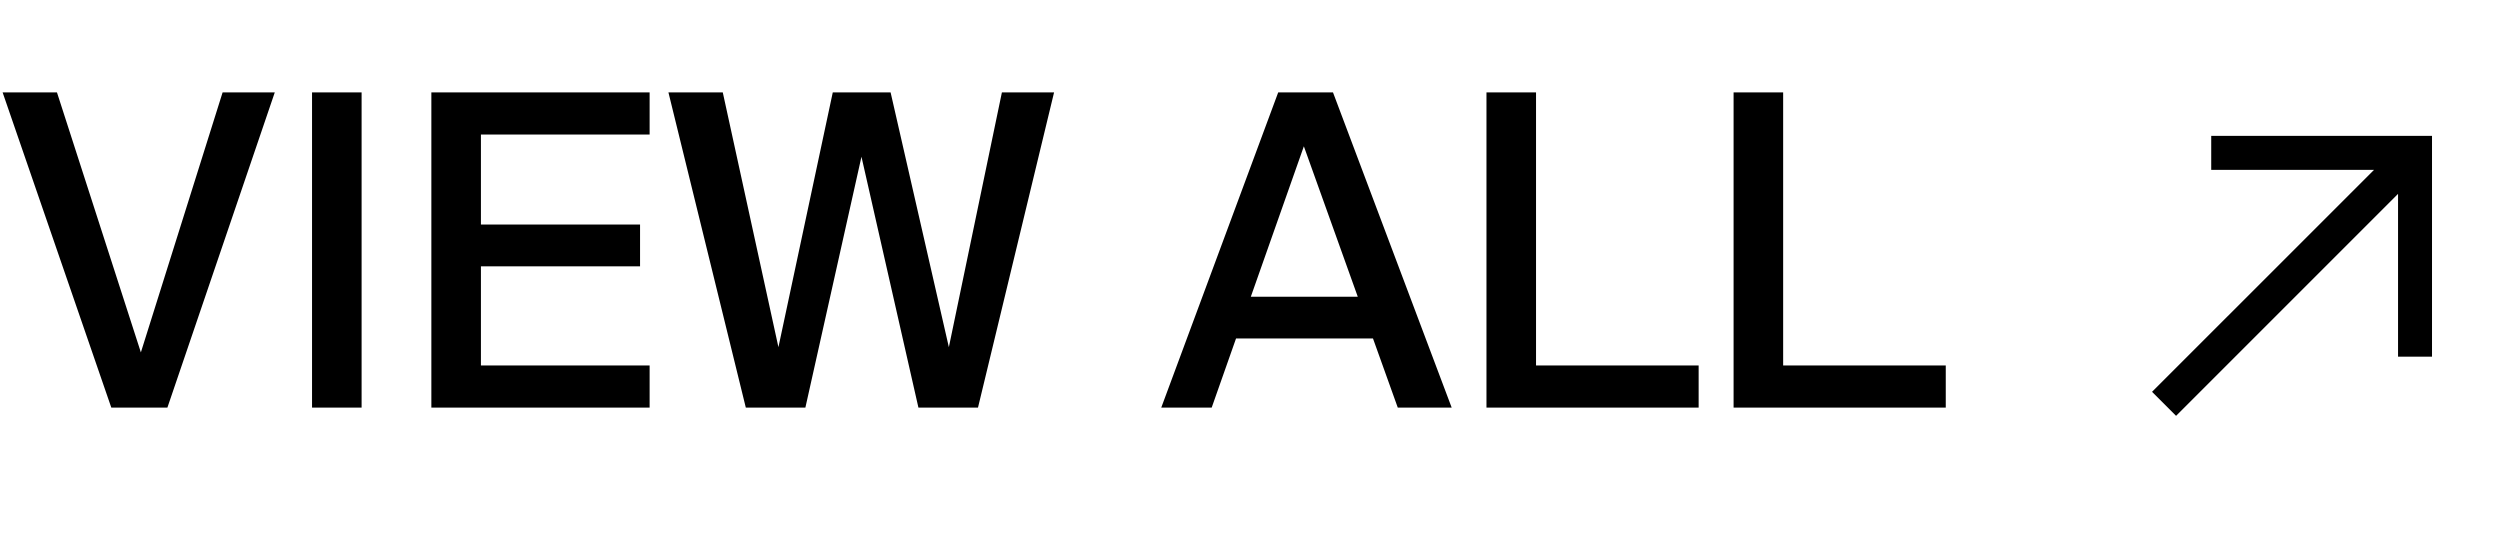 <svg width="92" height="20" viewBox="0 0 92 20" fill="none" xmlns="http://www.w3.org/2000/svg">
<path d="M2.096 3.4L5.184 12.968L8.192 3.4H10.112L6.16 15H4.096L0.096 3.4H2.096ZM13.307 15H11.483V3.4H13.307V15ZM15.874 3.4H23.906V4.952H17.698V8.264H23.554V9.8H17.698V13.448H23.906V15H15.874V3.4ZM34.918 12.776L36.87 3.4H38.79L35.99 15H33.798L31.702 5.768L29.638 15H27.446L24.598 3.4H26.598L28.646 12.776L30.646 3.4H32.774L34.918 12.776ZM47.038 3.4H49.054L53.422 15H51.438L50.526 12.456H45.486L44.59 15H42.734L47.038 3.4ZM46.03 10.92H49.966L47.982 5.384L46.03 10.92ZM56.526 13.448H62.51V15H54.702V3.4H56.526V13.448ZM65.62 13.448H71.604V15H63.796V3.4H65.62V13.448Z" fill="black"/>
<path d="M81.373 6.25H87.365L79.195 14.419L80.079 15.303L88.248 7.134V13.125H89.498V5H81.373V6.25Z" fill="black"/>
</svg>
